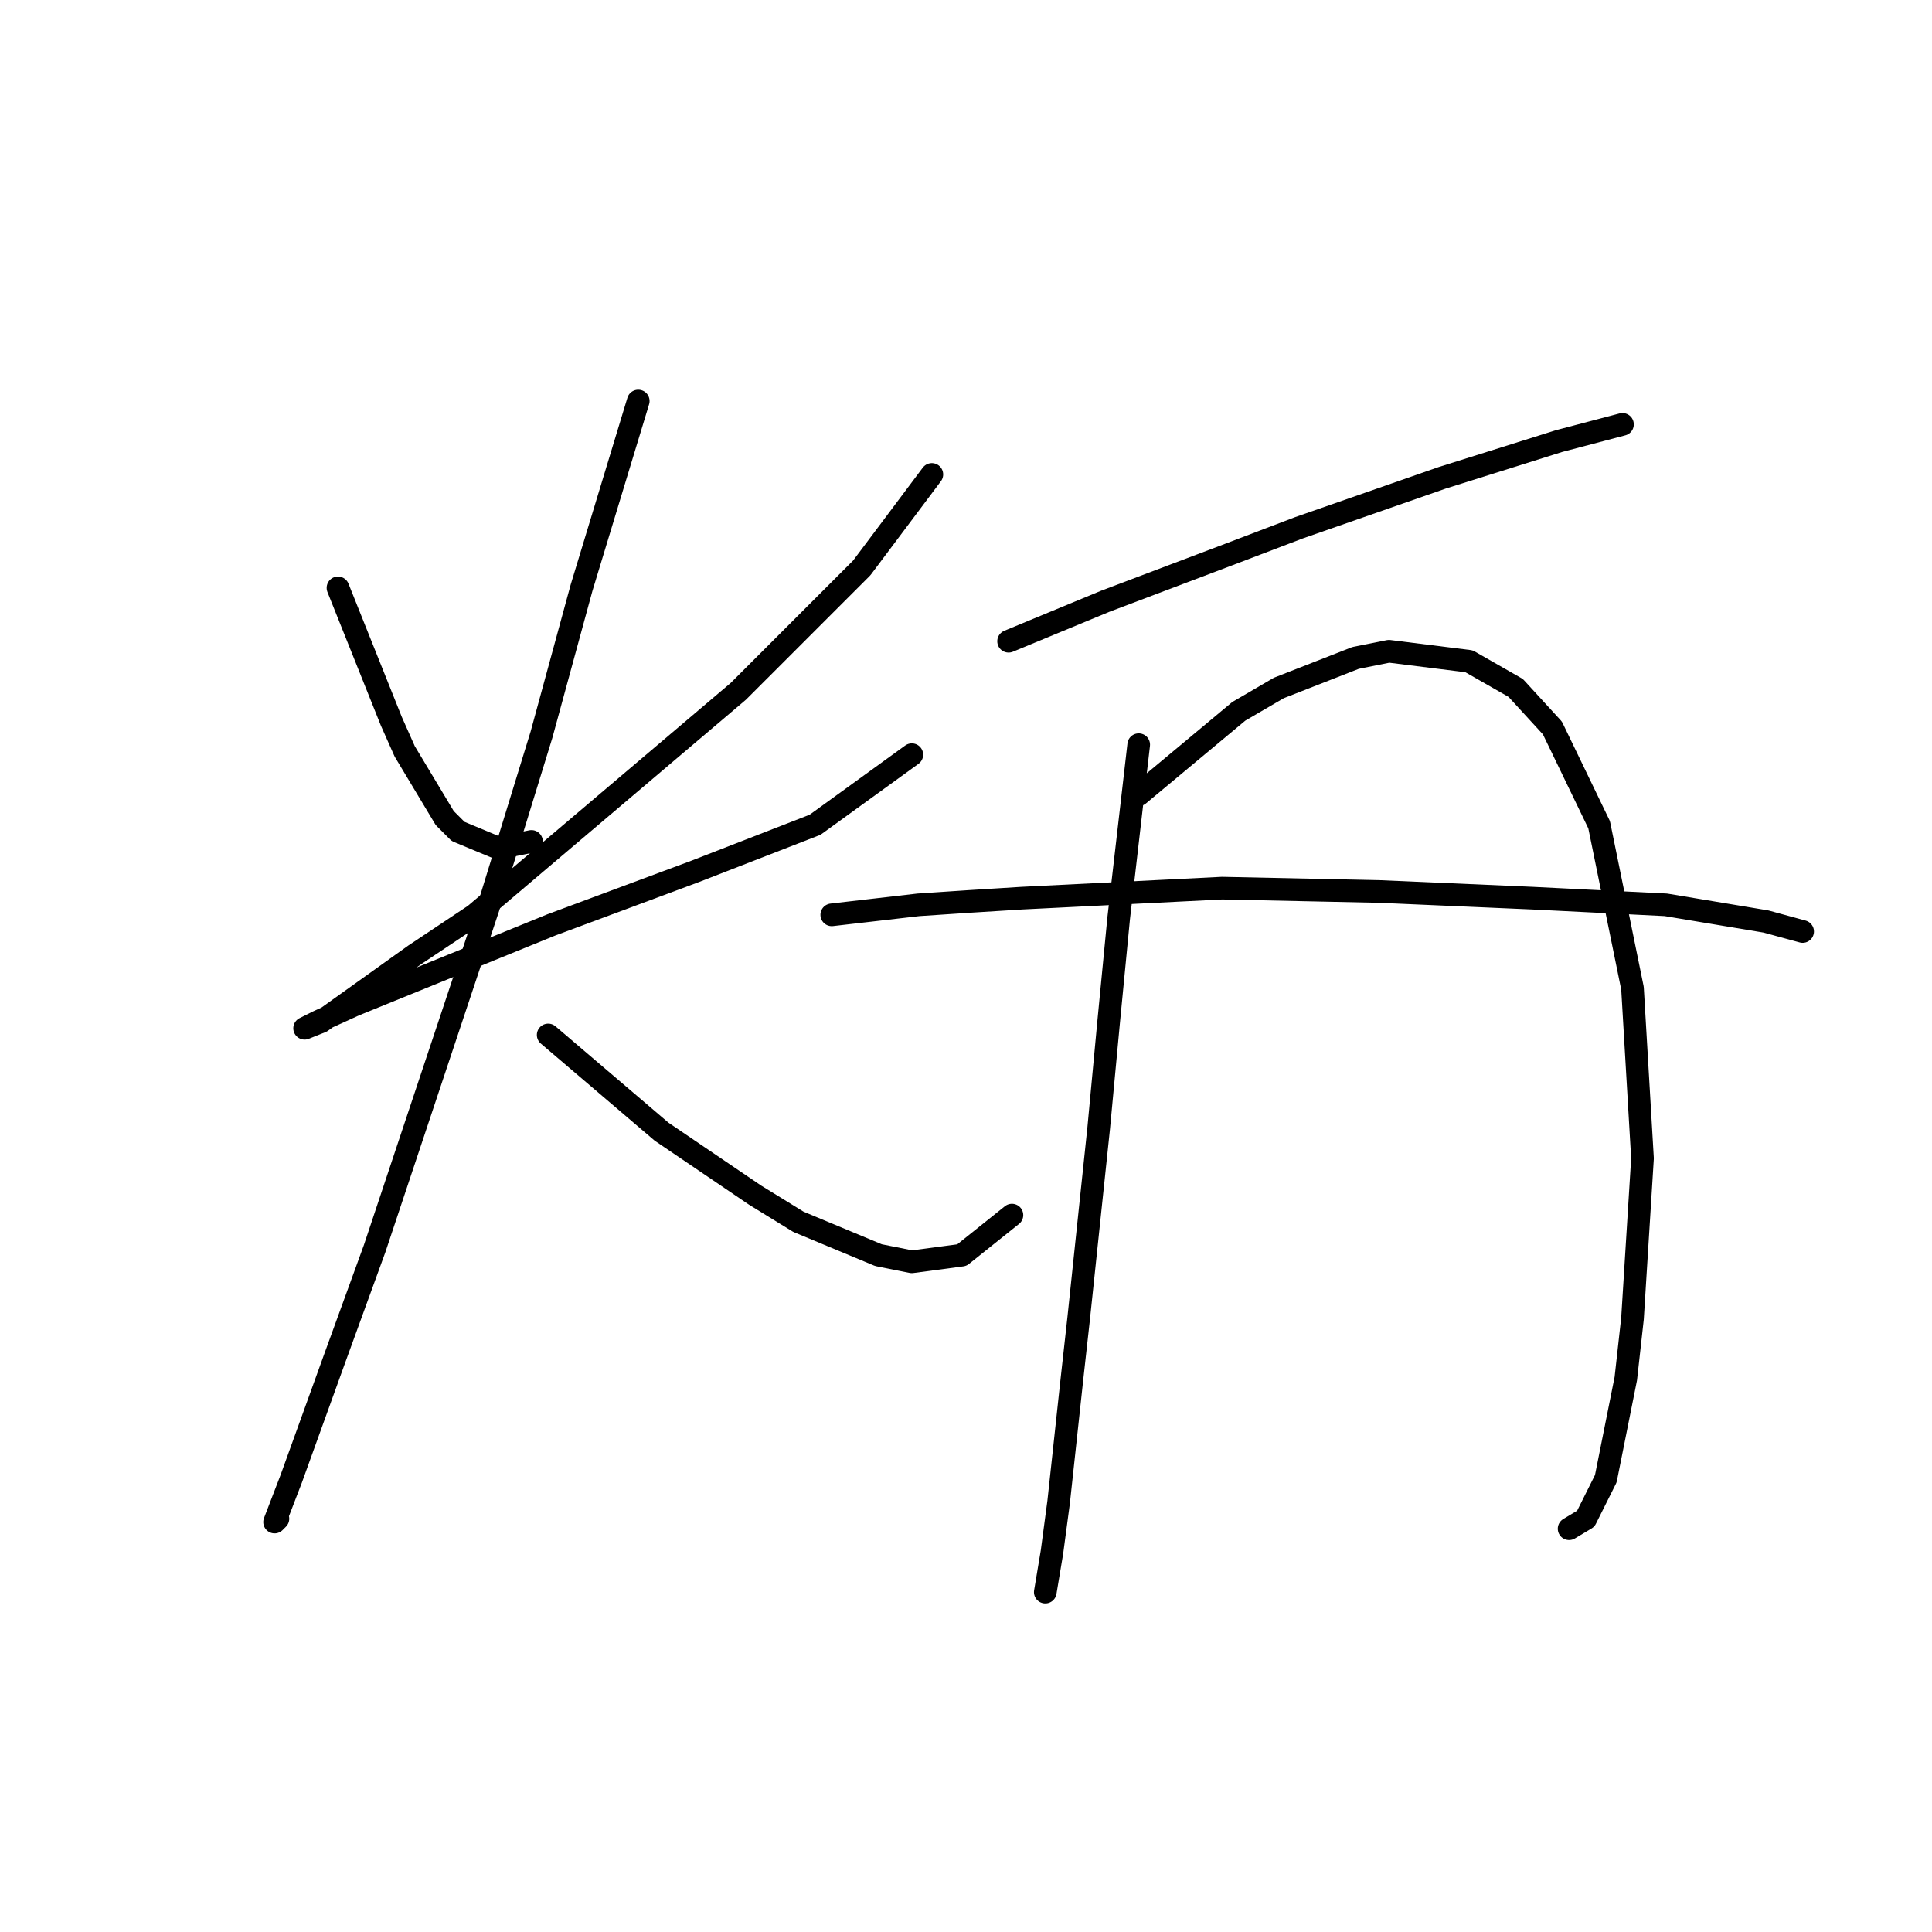<?xml version="1.0" standalone="no"?>
    <svg width="256" height="256" xmlns="http://www.w3.org/2000/svg" version="1.1">
    <polyline stroke="black" stroke-width="3" stroke-linecap="round" fill="transparent" stroke-linejoin="round" points="44.784 77.896 50.089 91.158 51.858 95.579 53.626 99.558 58.931 108.4 60.699 110.168 66.004 112.378 70.425 111.494 70.425 111.494 " />
        <polyline stroke="black" stroke-width="3" stroke-linecap="round" fill="transparent" stroke-linejoin="round" points="123.476 62.865 114.192 75.243 97.835 91.6 62.91 121.22 54.952 126.525 42.574 135.367 40.363 136.251 42.132 135.367 46.995 133.156 73.078 122.546 92.087 115.473 108.003 109.284 120.823 100 120.823 100 " />
        <polyline stroke="black" stroke-width="3" stroke-linecap="round" fill="transparent" stroke-linejoin="round" points="84.572 53.139 77.056 77.896 71.751 97.347 64.678 120.336 49.647 165.429 44.342 180.017 38.595 195.933 36.385 201.68 36.827 201.238 36.827 201.238 " />
        <polyline stroke="black" stroke-width="3" stroke-linecap="round" fill="transparent" stroke-linejoin="round" points="72.636 137.135 87.667 149.956 100.045 158.355 105.792 161.892 116.402 166.313 120.823 167.197 127.454 166.313 134.086 161.008 134.086 161.008 " />
        <polyline stroke="black" stroke-width="3" stroke-linecap="round" fill="transparent" stroke-linejoin="round" points="133.644 84.969 146.464 79.664 162.821 73.475 172.105 69.938 191.115 63.307 206.588 58.444 214.987 56.233 214.987 56.233 " />
        <polyline stroke="black" stroke-width="3" stroke-linecap="round" fill="transparent" stroke-linejoin="round" points="150.885 98.674 148.232 121.662 146.906 135.367 145.58 149.514 142.927 174.712 142.043 182.67 140.275 199.027 139.391 205.658 138.506 210.964 138.506 210.964 " />
        <polyline stroke="black" stroke-width="3" stroke-linecap="round" fill="transparent" stroke-linejoin="round" points="150.885 105.305 164.147 94.253 169.453 91.158 179.62 87.179 184.041 86.295 194.651 87.621 200.841 91.158 205.704 96.463 211.893 109.284 216.314 130.946 217.64 153.492 216.314 174.712 215.429 182.67 212.777 195.933 210.124 201.238 207.914 202.564 207.914 202.564 " />
        <polyline stroke="black" stroke-width="3" stroke-linecap="round" fill="transparent" stroke-linejoin="round" points="110.213 121.22 121.707 119.894 128.338 119.452 135.412 119.01 161.937 117.683 182.715 118.125 203.051 119.01 220.734 119.894 233.997 122.104 238.86 123.43 238.86 123.43 " />
        </svg>